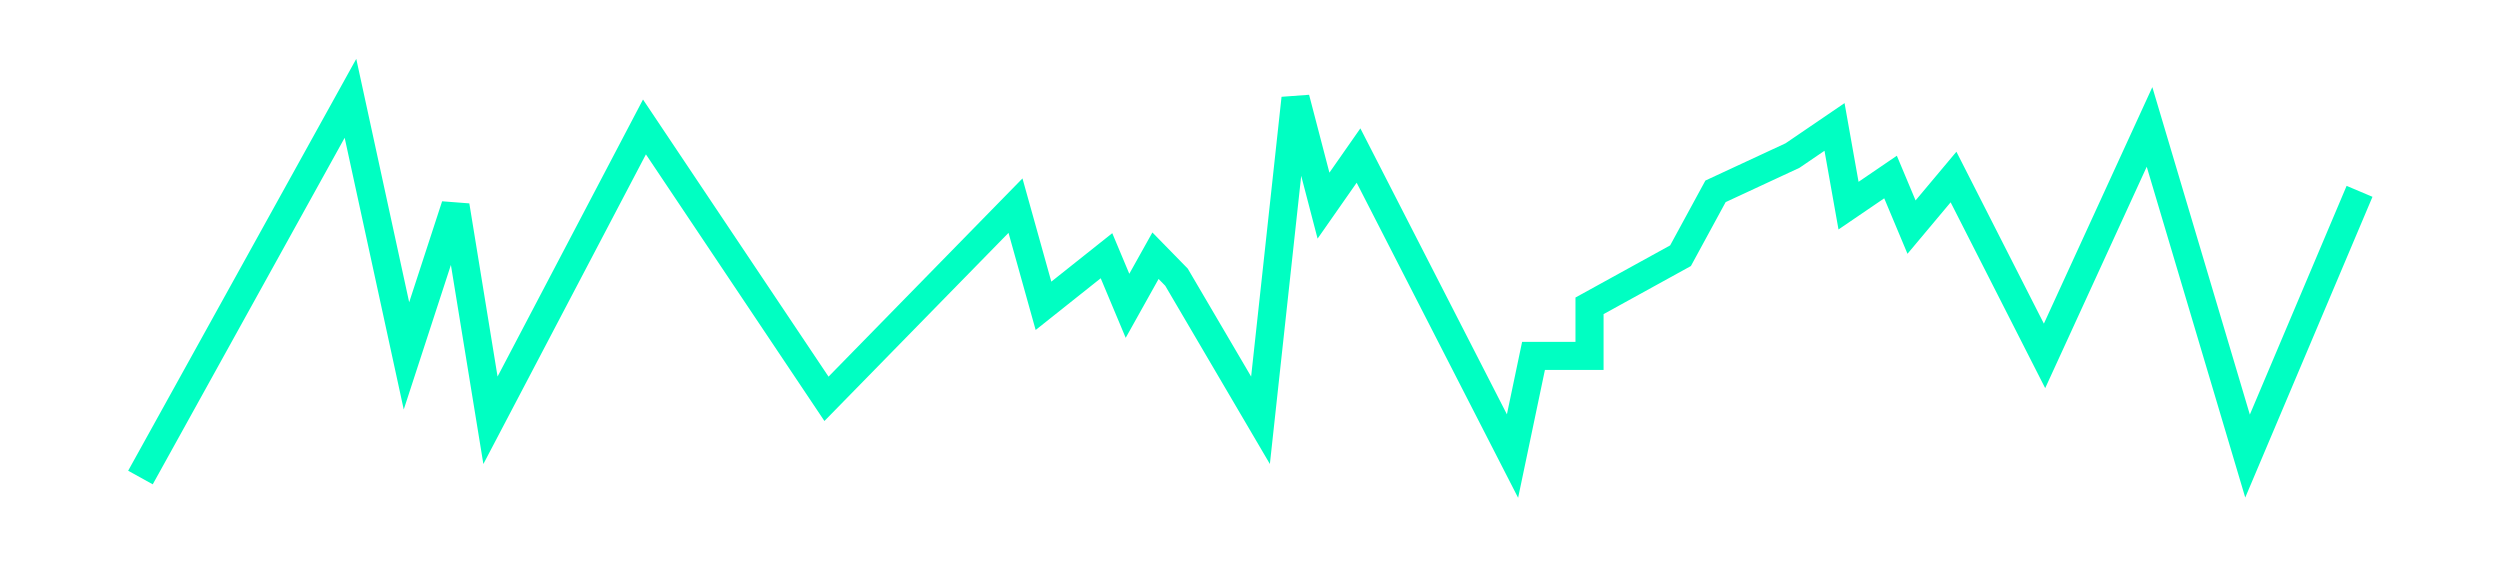 <svg width="178" height="40" viewBox="0 0 178 40" fill="none" xmlns="http://www.w3.org/2000/svg">
<path d="M10 34L24.953 7L28.94 25.34L32.429 14.642L34.921 29.924L45.886 9.038L58.845 28.396L72.303 14.642L74.296 21.774L78.782 18.207L80.278 21.774L82.271 18.207L83.767 19.736L89.748 29.924L92.24 7L94.233 14.642L96.726 11.075L107.691 32.472L109.186 25.34H113.174V21.774L119.653 18.207L122.145 13.623L127.628 11.075L130.618 9.038L131.615 14.642L134.606 12.604L136.101 16.17L139.091 12.604L145.571 25.34L153.047 9.038L160.025 32.472L168 13.623" stroke="#00FFC2" stroke-width="2"/>
</svg>
